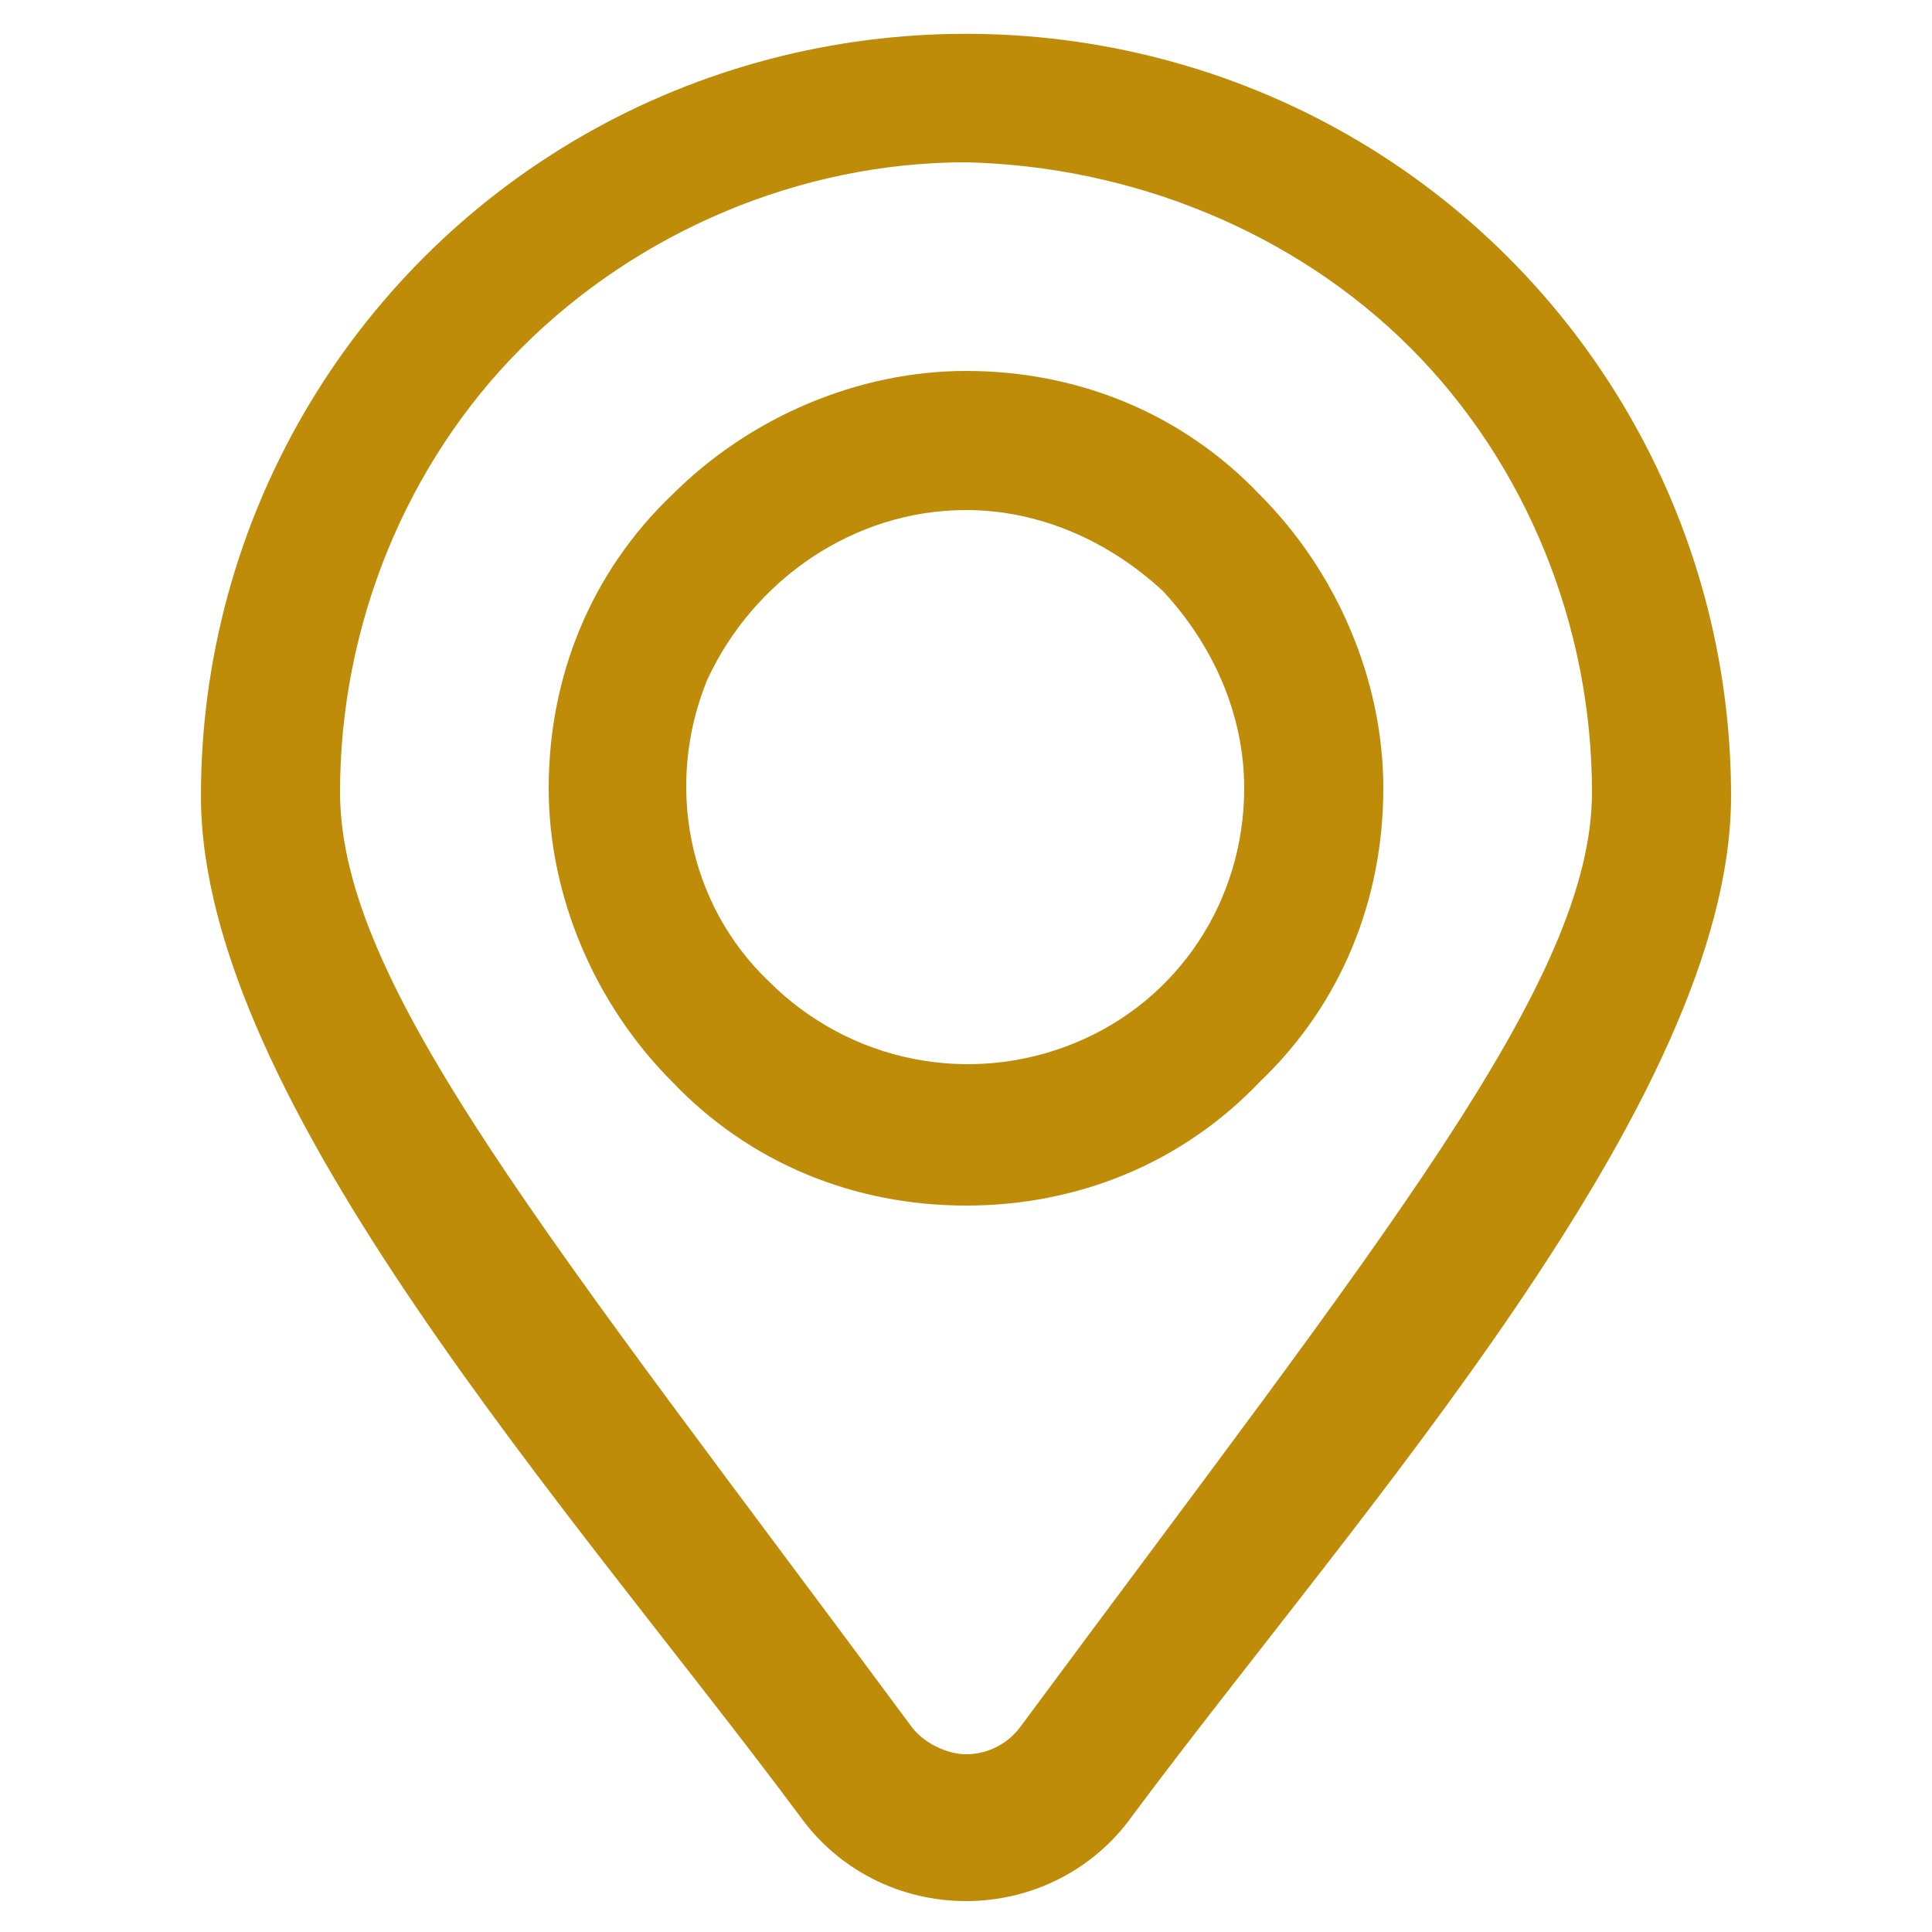 <?xml version="1.0" encoding="utf-8"?>
<!-- Generator: Adobe Illustrator 27.9.4, SVG Export Plug-In . SVG Version: 9.03 Build 54784)  -->
<svg version="1.1" id="레이어_1" xmlns="http://www.w3.org/2000/svg" xmlns:xlink="http://www.w3.org/1999/xlink" x="0px"
	 y="0px" width="50px" height="50px" viewBox="0 0 50 50" style="enable-background:new 0 0 50 50;" xml:space="preserve">
<style type="text/css">
	.st0{fill-rule:evenodd;clip-rule:evenodd;fill:#BF8C0A;}
</style>
<path class="st0" d="M25,49.2c-1.7,0-3.3-0.8-4.3-2.2C14.9,39.2,5.2,28.5,5.2,20.6C5.2,13.5,9,7,15.1,3.5c6.1-3.5,13.7-3.5,19.8,0
	C41,7,44.8,13.5,44.8,20.6c0,7.9-9.7,18.6-15.5,26.4C28.3,48.4,26.7,49.2,25,49.2L25,49.2z M25,4.2c-4.3,0-8.5,1.8-11.5,4.8
	s-4.7,7.2-4.7,11.5c0,5,5.4,11.5,14.8,24.2c0.3,0.4,0.9,0.7,1.4,0.7c0.6,0,1.1-0.3,1.4-0.7c9.4-12.7,14.8-19.3,14.8-24.2
	c0-4.3-1.7-8.5-4.7-11.5C33.5,6,29.3,4.3,25,4.2L25,4.2z M25,31.2c-2.9,0-5.6-1.1-7.6-3.2c-2-2-3.2-4.8-3.2-7.6
	c0-2.9,1.1-5.6,3.2-7.6c2-2,4.8-3.2,7.6-3.2c2.9,0,5.6,1.1,7.6,3.2c2,2,3.2,4.8,3.2,7.6c0,2.9-1.1,5.6-3.2,7.6
	C30.6,30.1,27.9,31.2,25,31.2L25,31.2z M25,13.2c-2.9,0-5.5,1.8-6.7,4.4c-1.1,2.7-0.5,5.8,1.6,7.8c2.1,2.1,5.2,2.7,7.9,1.6
	c2.7-1.1,4.4-3.7,4.4-6.6c0-1.9-0.8-3.7-2.1-5.1C28.7,14,26.9,13.2,25,13.2L25,13.2z"/>
</svg>
